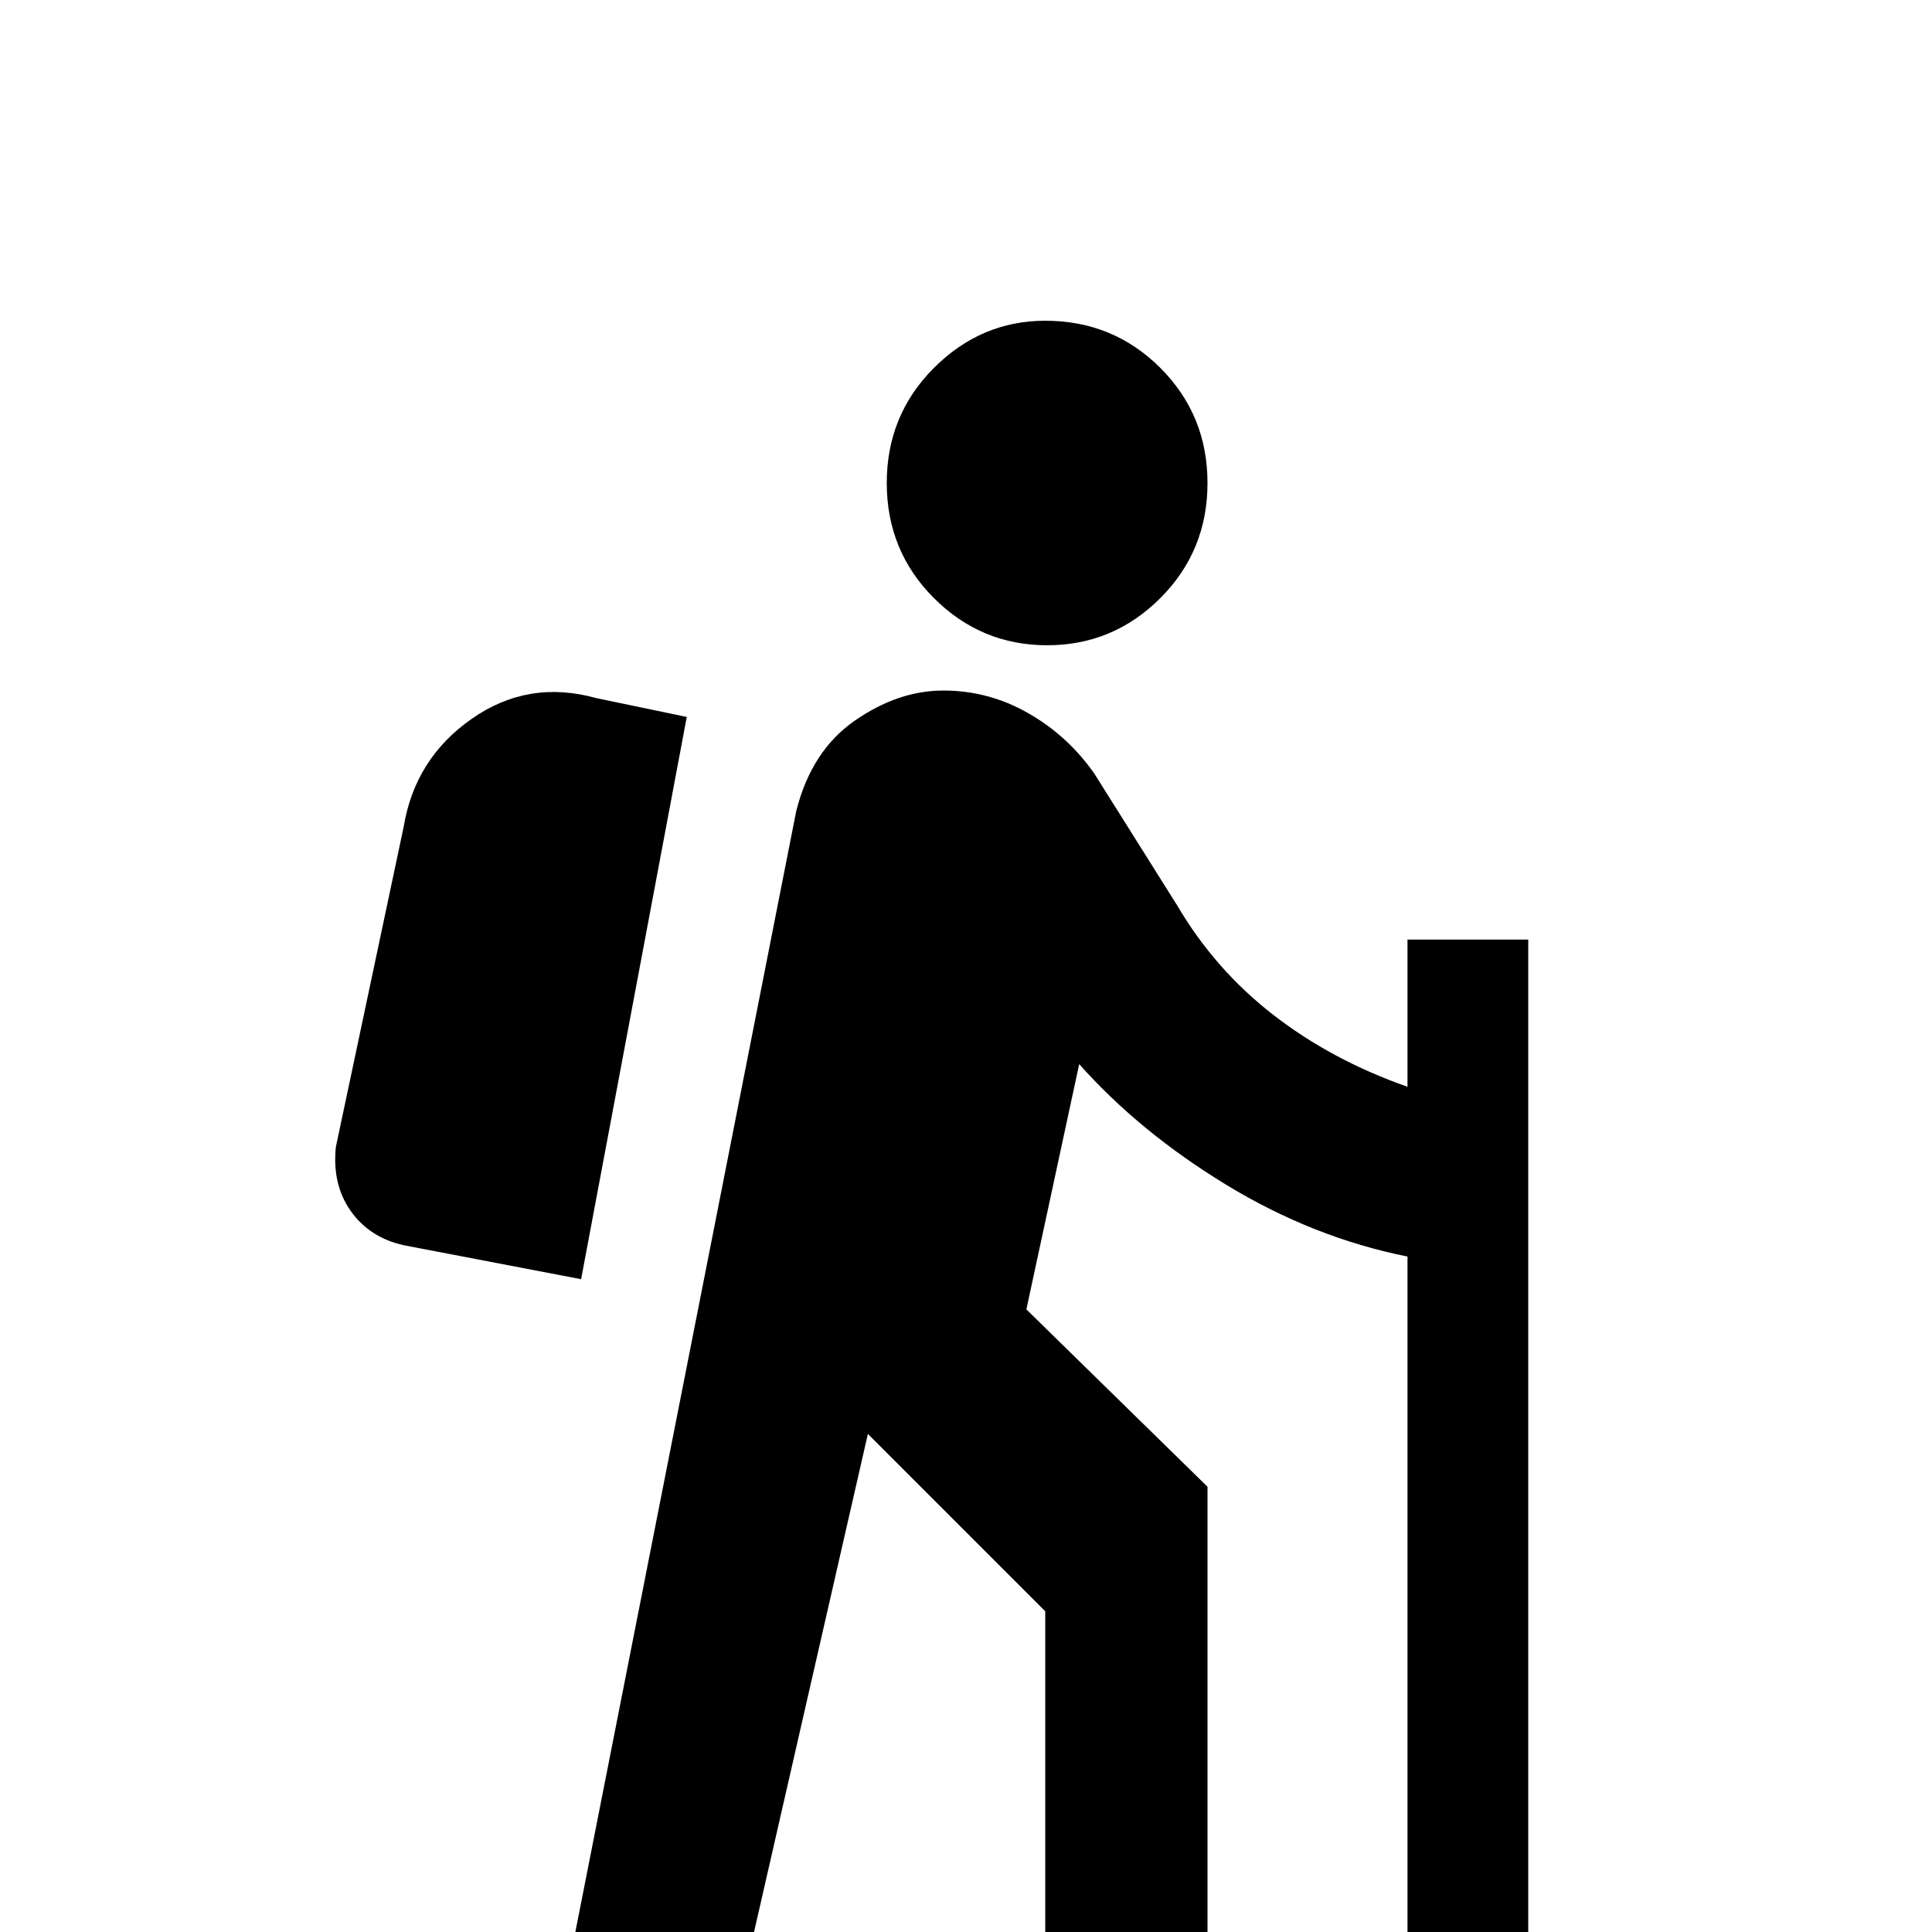 <svg xmlns="http://www.w3.org/2000/svg" viewBox="0 -512 512 512">
	<path fill="#000000" d="M373 -263H405V43H373V-179Q348 -184 325 -198Q302 -212 286 -230L272 -165L320 -118V43H277V-85L230 -132L190 43H144L211 -297Q215 -313 226.5 -321Q238 -329 250 -329Q262 -329 272.5 -323Q283 -317 290 -307L312 -272Q322 -255 337.5 -243Q353 -231 373 -224ZM182 -322L158 -327Q140 -332 125 -321.5Q110 -311 107 -293L89 -208Q88 -198 93 -191Q98 -184 107 -182L154 -173ZM277 -427Q260 -427 247.5 -414.5Q235 -402 235 -384Q235 -366 247.5 -353.5Q260 -341 277.5 -341Q295 -341 307.5 -353.5Q320 -366 320 -384Q320 -402 307.5 -414.5Q295 -427 277 -427Z"/>
</svg>